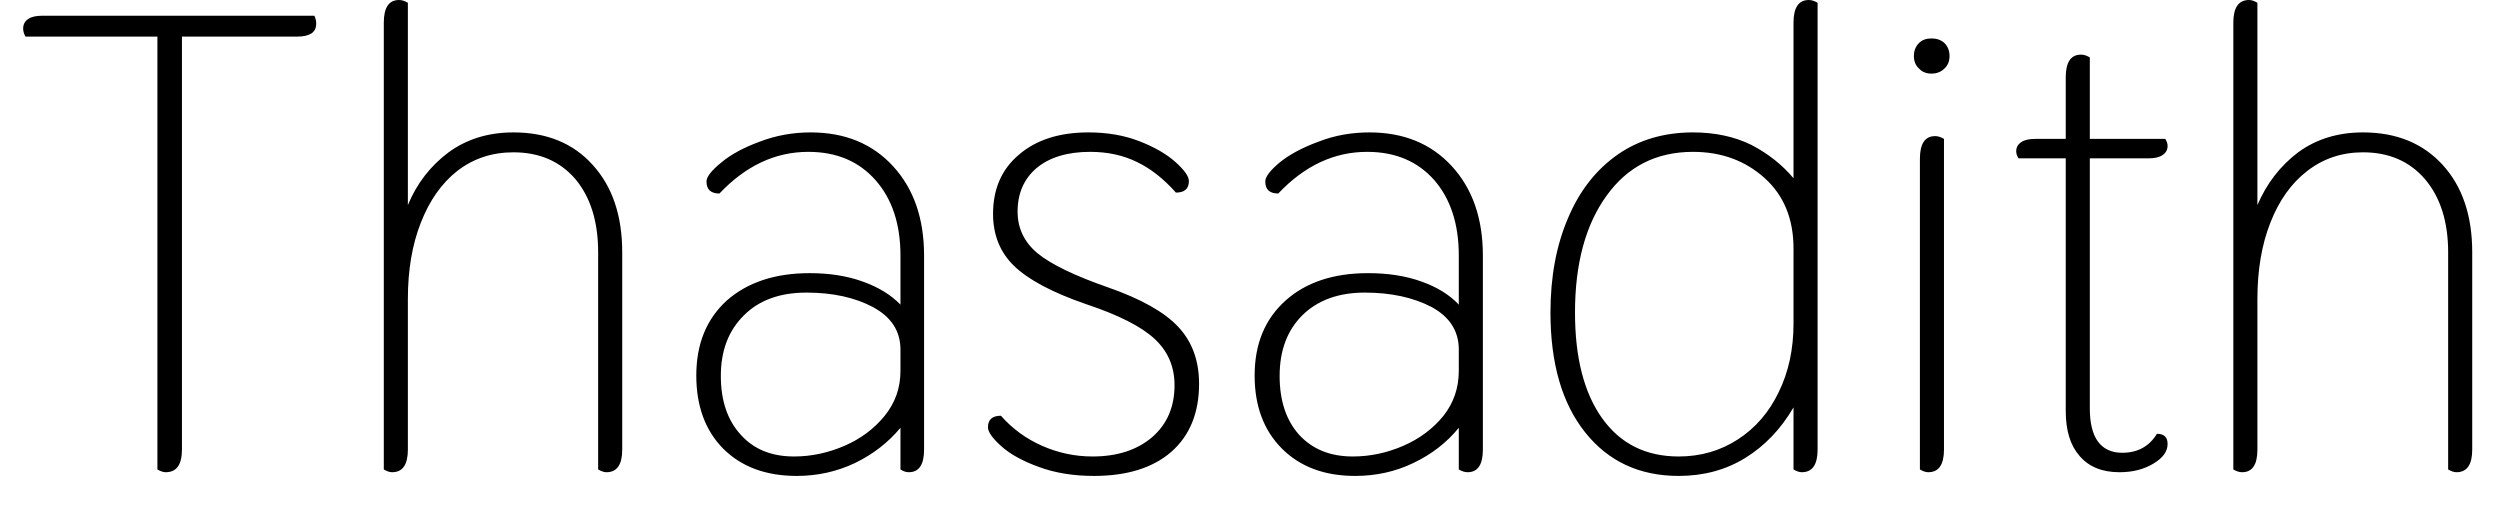 <svg width="54" height="11" viewBox="0 0 54 11" fill="none" xmlns="http://www.w3.org/2000/svg">
<path d="M6.79 0.34C6.817 0.393 6.83 0.45 6.83 0.51C6.83 0.603 6.797 0.673 6.73 0.72C6.657 0.767 6.557 0.79 6.43 0.79H3.93V9.71C3.93 10.037 3.813 10.2 3.58 10.2C3.527 10.2 3.467 10.18 3.4 10.14V0.79H0.55C0.517 0.73 0.5 0.673 0.5 0.62C0.5 0.527 0.537 0.457 0.61 0.41C0.677 0.363 0.777 0.34 0.91 0.34H6.79ZM8.47 10.2C8.417 10.2 8.357 10.18 8.29 10.14V0.49C8.29 0.163 8.4 0 8.62 0C8.68 0 8.743 0.02 8.81 0.06V4.43C9.003 3.963 9.297 3.583 9.69 3.29C10.083 3.003 10.55 2.86 11.09 2.86C11.81 2.86 12.38 3.093 12.8 3.56C13.227 4.027 13.44 4.657 13.44 5.45V9.71C13.44 10.037 13.327 10.2 13.1 10.2C13.047 10.2 12.987 10.18 12.92 10.14V5.45C12.92 4.79 12.757 4.263 12.43 3.87C12.097 3.483 11.65 3.29 11.09 3.29C10.63 3.29 10.227 3.423 9.88 3.69C9.54 3.957 9.277 4.33 9.09 4.81C8.903 5.283 8.81 5.833 8.81 6.46V9.71C8.81 10.037 8.697 10.2 8.47 10.2ZM17.21 10.28C16.543 10.28 16.013 10.083 15.62 9.69C15.233 9.297 15.04 8.77 15.04 8.11C15.04 7.43 15.26 6.89 15.7 6.49C16.147 6.097 16.743 5.9 17.49 5.9C17.917 5.9 18.297 5.96 18.63 6.08C18.97 6.2 19.243 6.367 19.45 6.58V5.52C19.45 4.84 19.27 4.297 18.91 3.89C18.55 3.483 18.067 3.28 17.46 3.28C16.747 3.28 16.107 3.58 15.54 4.18C15.353 4.18 15.26 4.093 15.26 3.92C15.26 3.82 15.367 3.683 15.58 3.51C15.787 3.337 16.063 3.187 16.41 3.06C16.757 2.927 17.123 2.86 17.51 2.86C18.25 2.86 18.843 3.103 19.29 3.59C19.737 4.077 19.96 4.72 19.96 5.52V9.71C19.96 10.037 19.85 10.2 19.63 10.2C19.57 10.2 19.51 10.18 19.45 10.14V9.24C19.183 9.56 18.857 9.813 18.47 10C18.077 10.187 17.657 10.28 17.21 10.28ZM17.15 9.86C17.523 9.86 17.887 9.783 18.24 9.63C18.593 9.477 18.883 9.26 19.11 8.98C19.337 8.7 19.45 8.377 19.45 8.01V7.55C19.45 7.15 19.25 6.843 18.85 6.63C18.457 6.423 17.98 6.32 17.42 6.32C16.847 6.32 16.397 6.483 16.07 6.81C15.737 7.137 15.57 7.573 15.57 8.12C15.57 8.653 15.713 9.077 16 9.39C16.28 9.703 16.663 9.86 17.15 9.86ZM23.63 10.28C23.19 10.28 22.797 10.217 22.45 10.09C22.097 9.963 21.823 9.813 21.63 9.64C21.437 9.467 21.34 9.33 21.34 9.23C21.34 9.063 21.433 8.98 21.62 8.98C21.867 9.26 22.163 9.477 22.51 9.63C22.857 9.783 23.22 9.86 23.6 9.86C24.133 9.86 24.563 9.72 24.89 9.44C25.21 9.16 25.37 8.787 25.37 8.32C25.37 7.92 25.227 7.587 24.94 7.32C24.653 7.053 24.16 6.803 23.46 6.57C22.727 6.317 22.207 6.04 21.9 5.74C21.6 5.447 21.45 5.073 21.45 4.62C21.45 4.08 21.637 3.653 22.01 3.34C22.383 3.02 22.883 2.86 23.51 2.86C23.917 2.86 24.283 2.923 24.61 3.05C24.937 3.177 25.197 3.327 25.39 3.5C25.583 3.673 25.68 3.81 25.68 3.91C25.68 4.077 25.587 4.16 25.4 4.16C25.133 3.86 24.853 3.64 24.56 3.5C24.26 3.353 23.923 3.28 23.55 3.28C23.057 3.28 22.67 3.397 22.39 3.63C22.117 3.863 21.98 4.177 21.98 4.57C21.98 4.93 22.123 5.23 22.41 5.47C22.703 5.71 23.213 5.957 23.94 6.21C24.647 6.457 25.15 6.74 25.45 7.06C25.75 7.38 25.9 7.79 25.9 8.29C25.9 8.917 25.7 9.407 25.3 9.76C24.9 10.107 24.343 10.28 23.63 10.28ZM29.27 10.28C28.61 10.28 28.083 10.083 27.69 9.69C27.297 9.297 27.1 8.77 27.1 8.11C27.1 7.43 27.323 6.89 27.77 6.49C28.21 6.097 28.803 5.9 29.55 5.9C29.983 5.9 30.367 5.96 30.7 6.08C31.04 6.2 31.31 6.367 31.51 6.58V5.52C31.51 4.84 31.333 4.297 30.98 3.89C30.62 3.483 30.137 3.28 29.53 3.28C28.817 3.28 28.177 3.58 27.61 4.18C27.423 4.18 27.33 4.093 27.33 3.92C27.33 3.82 27.433 3.683 27.64 3.51C27.853 3.337 28.133 3.187 28.48 3.06C28.82 2.927 29.187 2.86 29.58 2.86C30.32 2.86 30.913 3.103 31.36 3.59C31.807 4.077 32.03 4.72 32.03 5.52V9.71C32.03 10.037 31.92 10.2 31.7 10.2C31.64 10.2 31.577 10.18 31.51 10.14V9.24C31.25 9.56 30.923 9.813 30.53 10C30.143 10.187 29.723 10.28 29.27 10.28ZM29.22 9.86C29.593 9.86 29.957 9.783 30.31 9.63C30.663 9.477 30.953 9.26 31.18 8.98C31.4 8.7 31.51 8.377 31.51 8.01V7.55C31.51 7.15 31.313 6.843 30.92 6.63C30.52 6.423 30.04 6.32 29.48 6.32C28.913 6.32 28.463 6.483 28.13 6.81C27.803 7.137 27.64 7.573 27.64 8.12C27.64 8.653 27.78 9.077 28.06 9.39C28.347 9.703 28.733 9.86 29.22 9.86ZM36.26 10.28C35.413 10.28 34.74 9.967 34.24 9.34C33.74 8.713 33.49 7.85 33.49 6.75C33.49 5.977 33.617 5.297 33.87 4.71C34.117 4.123 34.473 3.667 34.94 3.34C35.4 3.02 35.943 2.86 36.57 2.86C37.043 2.86 37.463 2.95 37.83 3.13C38.19 3.317 38.493 3.557 38.74 3.85V0.49C38.74 0.163 38.85 0 39.07 0C39.13 0 39.193 0.02 39.26 0.06V9.71C39.26 10.037 39.147 10.2 38.92 10.2C38.867 10.2 38.807 10.18 38.74 10.14V8.8C38.467 9.267 38.12 9.63 37.7 9.89C37.28 10.15 36.8 10.28 36.26 10.28ZM36.26 9.86C36.733 9.86 37.16 9.737 37.54 9.49C37.92 9.243 38.213 8.903 38.42 8.47C38.633 8.037 38.74 7.543 38.74 6.99V5.37C38.74 4.73 38.533 4.223 38.12 3.85C37.7 3.47 37.183 3.28 36.57 3.28C35.777 3.28 35.153 3.597 34.7 4.23C34.247 4.857 34.02 5.697 34.02 6.75C34.02 7.73 34.217 8.493 34.61 9.04C35.003 9.587 35.553 9.86 36.26 9.86ZM41.72 1.59C41.607 1.59 41.517 1.553 41.45 1.48C41.377 1.413 41.34 1.323 41.34 1.21C41.34 1.097 41.377 1.003 41.45 0.93C41.517 0.863 41.607 0.83 41.72 0.83C41.833 0.83 41.927 0.863 42 0.93C42.073 1.003 42.11 1.097 42.11 1.21C42.11 1.323 42.073 1.413 42 1.48C41.927 1.553 41.833 1.59 41.72 1.59ZM41.65 10.2C41.597 10.2 41.537 10.18 41.47 10.14V3.43C41.47 3.103 41.58 2.94 41.8 2.94C41.86 2.94 41.923 2.96 41.99 3V9.71C41.99 10.037 41.877 10.2 41.65 10.2ZM46.59 9.37C46.743 9.37 46.82 9.443 46.82 9.59C46.82 9.75 46.72 9.89 46.52 10.01C46.313 10.137 46.067 10.2 45.78 10.2C45.407 10.2 45.12 10.083 44.92 9.85C44.72 9.623 44.62 9.3 44.62 8.88V3.42H43.6C43.567 3.367 43.55 3.317 43.55 3.27C43.55 3.183 43.587 3.117 43.66 3.07C43.727 3.023 43.827 3 43.96 3H44.62V1.67C44.62 1.343 44.73 1.18 44.95 1.18C45.01 1.18 45.073 1.2 45.14 1.24V3H46.77C46.803 3.053 46.82 3.103 46.82 3.15C46.82 3.237 46.783 3.303 46.71 3.35C46.643 3.397 46.543 3.42 46.41 3.42H45.14V8.82C45.14 9.133 45.197 9.37 45.31 9.53C45.43 9.697 45.607 9.78 45.84 9.78C46.173 9.78 46.423 9.643 46.59 9.37ZM48.43 10.2C48.37 10.2 48.307 10.18 48.24 10.14V0.49C48.24 0.163 48.353 0 48.58 0C48.633 0 48.693 0.02 48.76 0.06V4.43C48.96 3.963 49.253 3.583 49.64 3.29C50.033 3.003 50.5 2.86 51.04 2.86C51.76 2.86 52.333 3.093 52.76 3.56C53.187 4.027 53.4 4.657 53.4 5.45V9.71C53.4 10.037 53.287 10.2 53.06 10.2C53.007 10.2 52.947 10.18 52.88 10.14V5.45C52.88 4.79 52.713 4.263 52.38 3.87C52.047 3.483 51.6 3.29 51.04 3.29C50.587 3.29 50.187 3.423 49.84 3.69C49.493 3.957 49.227 4.33 49.04 4.81C48.853 5.283 48.76 5.833 48.76 6.46V9.71C48.76 10.037 48.65 10.2 48.43 10.2Z" fill="black"/>
</svg>
